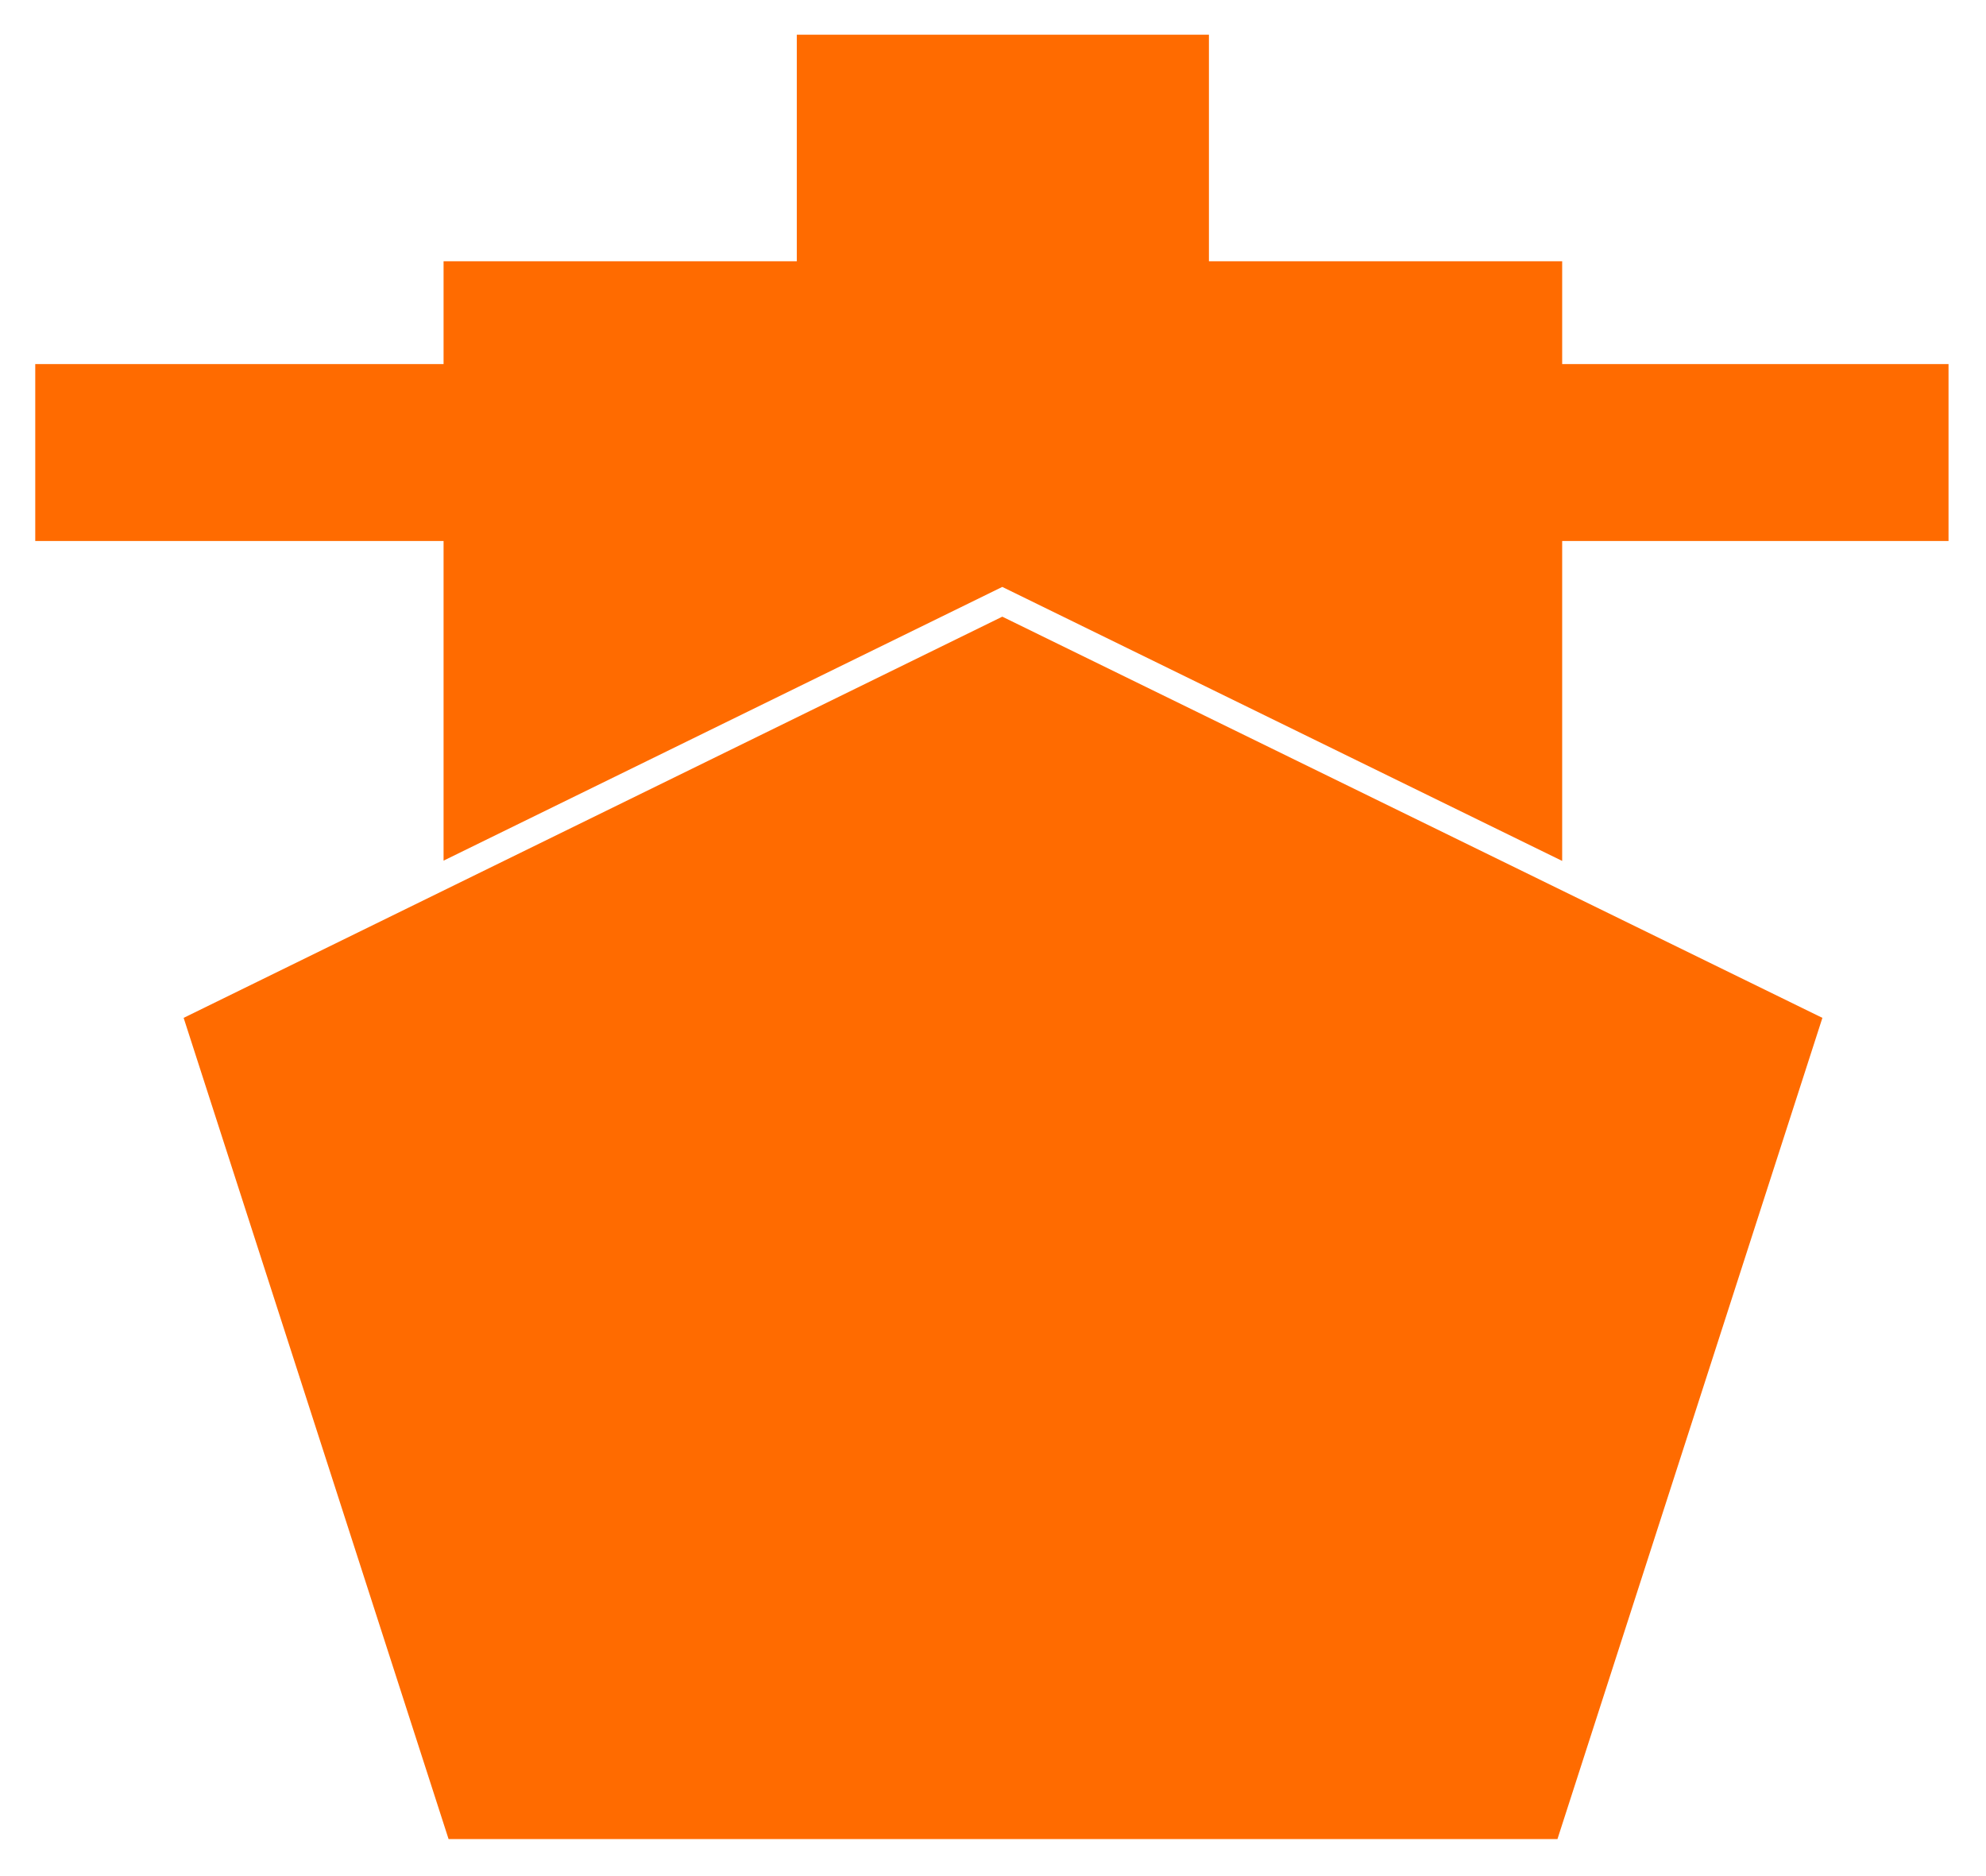 <?xml version="1.0" encoding="UTF-8" standalone="no"?>
<svg
   xmlns:dc="http://purl.org/dc/elements/1.1/"
   xmlns:cc="http://creativecommons.org/ns#"
   xmlns:rdf="http://www.w3.org/1999/02/22-rdf-syntax-ns#"
   xmlns:svg="http://www.w3.org/2000/svg"
   xmlns="http://www.w3.org/2000/svg"
   xmlns:sodipodi="http://sodipodi.sourceforge.net/DTD/sodipodi-0.dtd"
   xmlns:inkscape="http://www.inkscape.org/namespaces/inkscape"
   viewBox="0 0 90 85"
   version="1.1"
   x="0px"
   y="0px"
   id="svg16"
   sodipodi:docname="noun_Ship_1562265.svg"
   width="90"
   height="85"
   inkscape:version="0.92.3 (unknown)">
  <defs
     id="defs20" />
  <sodipodi:namedview
     pagecolor="#ffffff"
     bordercolor="#666666"
     borderopacity="1"
     objecttolerance="10"
     gridtolerance="10"
     guidetolerance="10"
     inkscape:pageopacity="0"
     inkscape:pageshadow="2"
     inkscape:window-width="1315"
     inkscape:window-height="744"
     id="namedview18"
     showgrid="false"
     inkscape:zoom="1.888"
     inkscape:cx="-49.984909"
     inkscape:cy="65.735854"
     inkscape:window-x="51"
     inkscape:window-y="24"
     inkscape:window-maximized="1"
     inkscape:current-layer="svg16" />
  <title
     id="title2">ship</title>
  <desc
     id="desc4">Created with Sketch.</desc>
  <g
     id="g10"
     transform="matrix(1.334,0,0,1.272,-21.026,-21.325)"
     style="fill:#ff6b00;fill-opacity:1;fill-rule:evenodd;stroke:none;stroke-width:1">
    <g
       id="g8"
       style="fill:#ff6b00;fill-opacity:1;fill-rule:nonzero">
      <path
         d="m 42.83,18 v 8.07 h -12 v 3.662 H 16.959 v 6.303 h 13.871 v 11.385 l 18.98,-9.75 19.02,9.76 V 36.035 h 13.125 v -6.303 h -13.125 v -3.662 h -12 V 18 Z M 49.811,38.73 22,53.02 l 9,29.25 h 37.67 l 9,-29.25 z"
         id="path6"
         inkscape:connector-curvature="0"
         style="fill:#ff6b00;fill-opacity:1" />
    </g>
  </g>
</svg>
